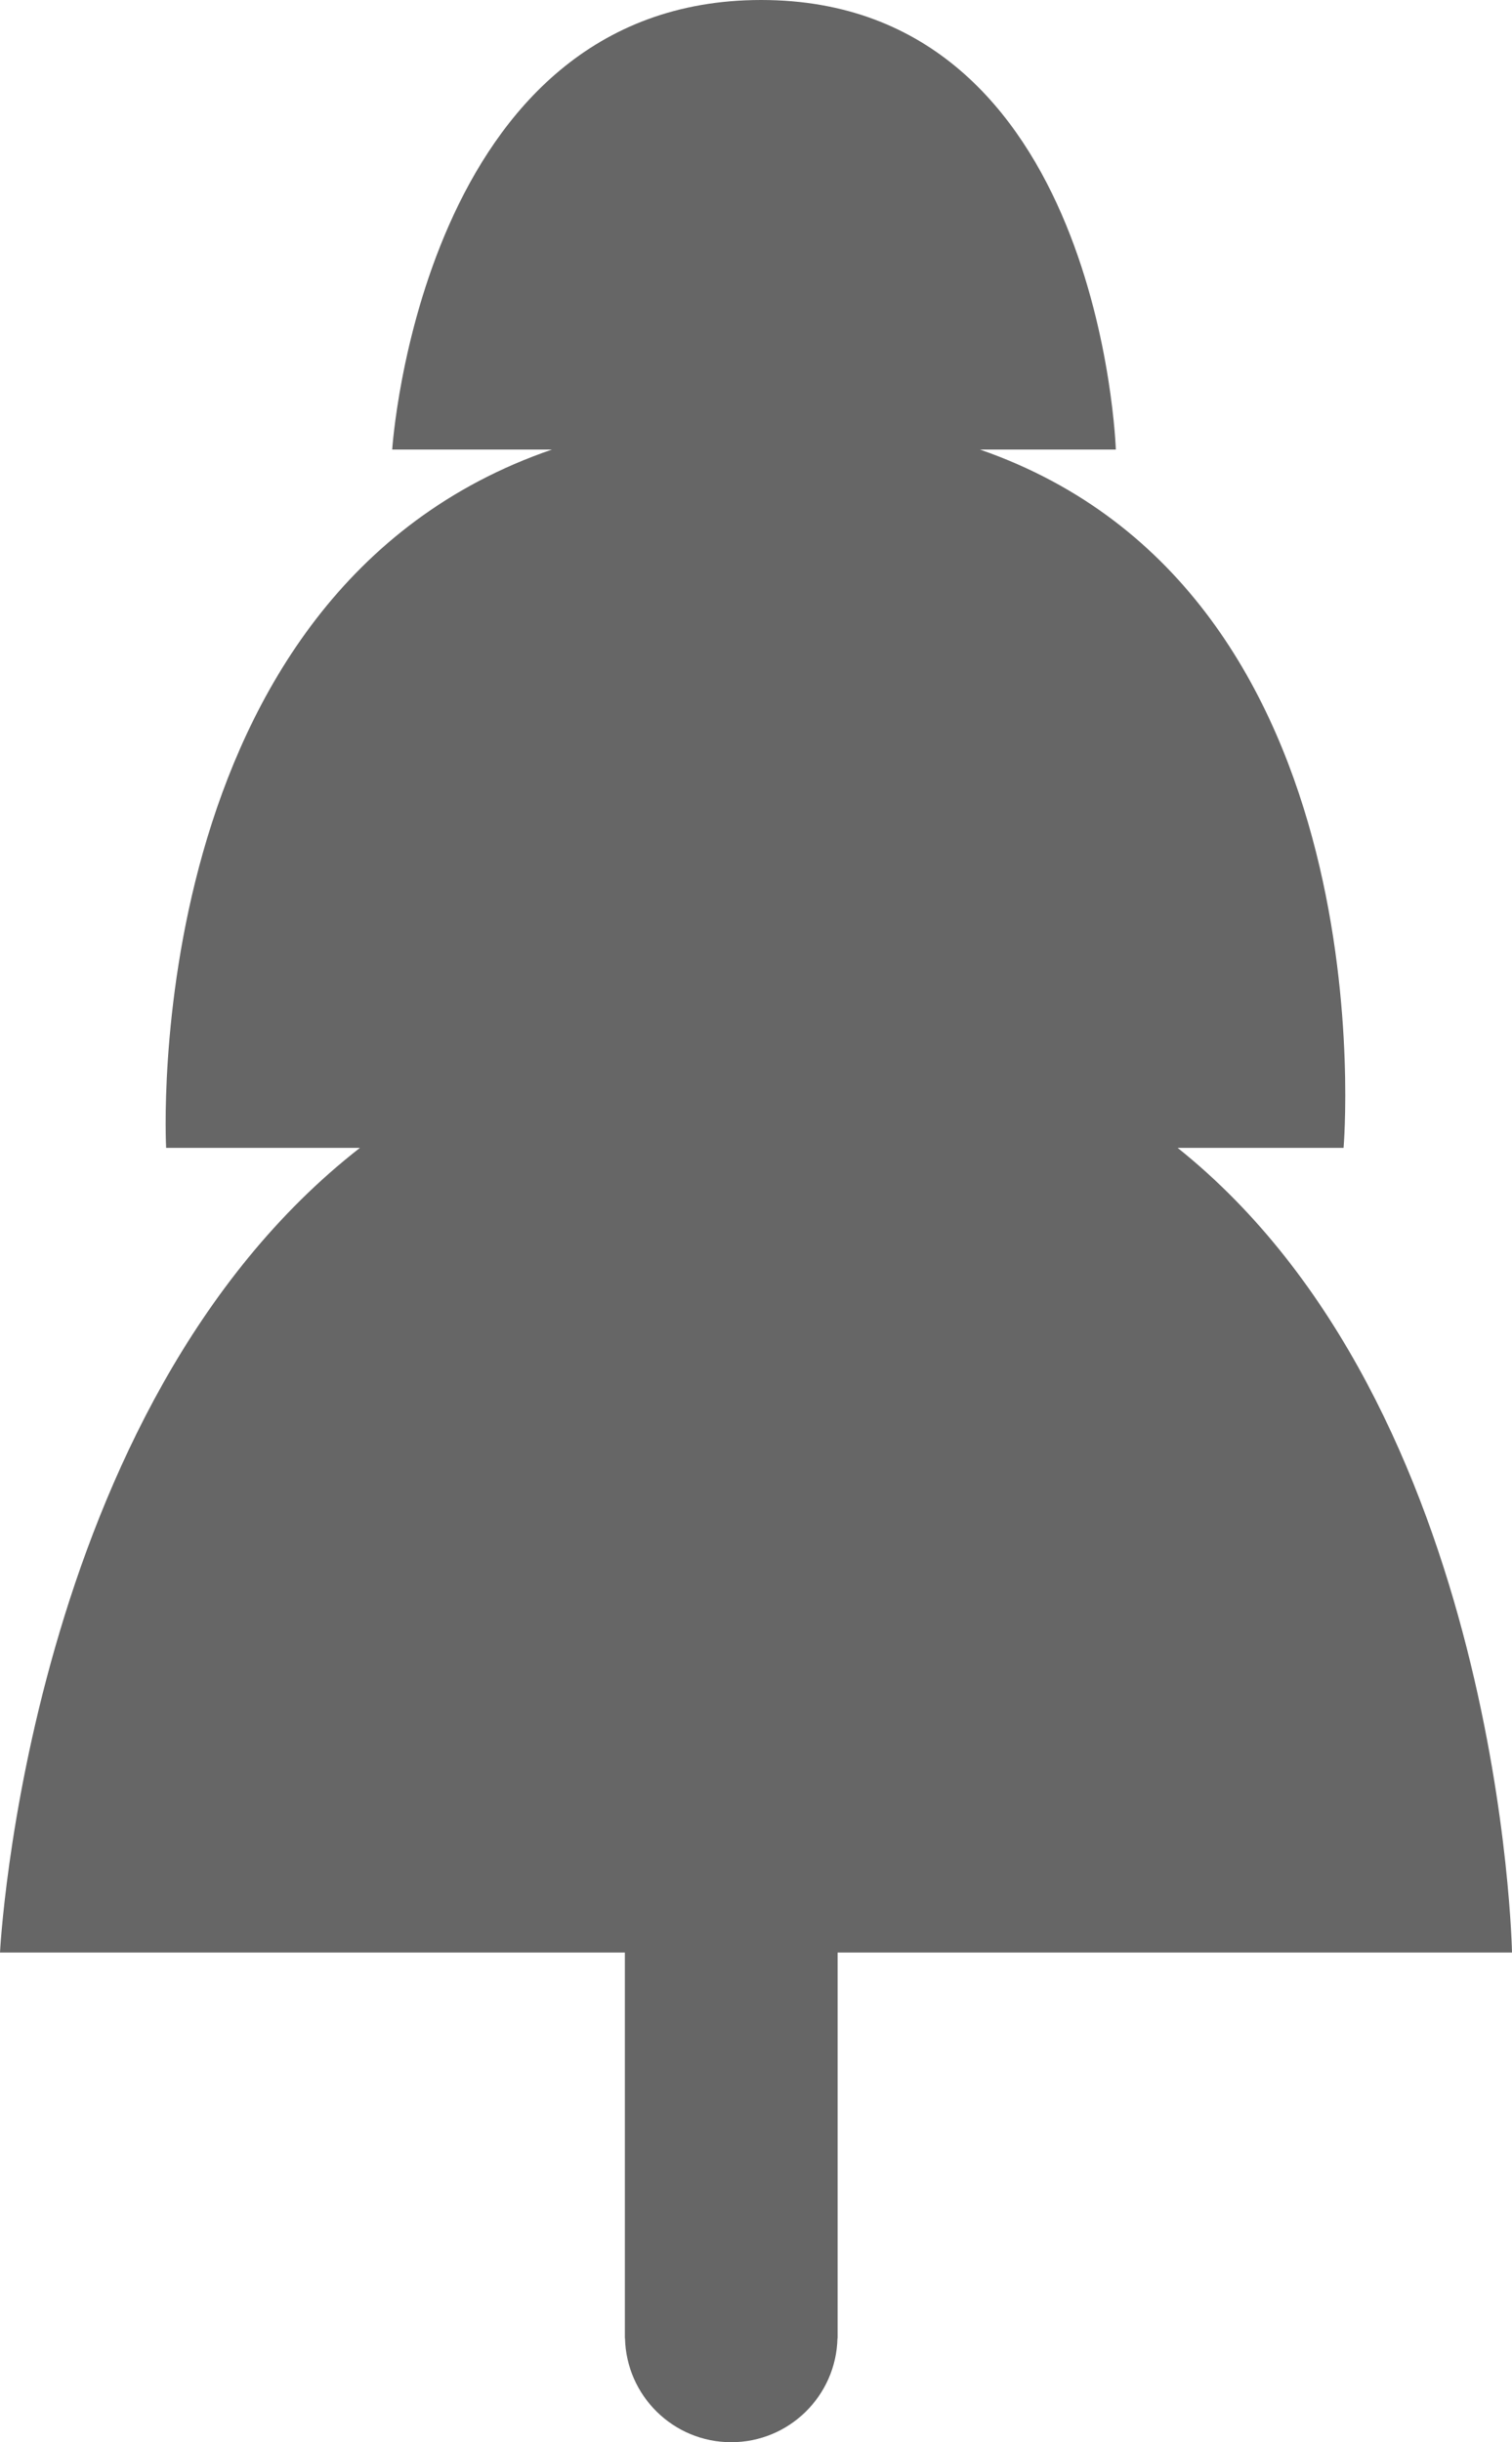 <?xml version="1.0" encoding="utf-8"?>
<!-- Generator: Adobe Illustrator 16.0.0, SVG Export Plug-In . SVG Version: 6.00 Build 0)  -->
<!DOCTYPE svg PUBLIC "-//W3C//DTD SVG 1.1//EN" "http://www.w3.org/Graphics/SVG/1.1/DTD/svg11.dtd">
<svg version="1.1" xmlns="http://www.w3.org/2000/svg" xmlns:xlink="http://www.w3.org/1999/xlink" x="0px" y="0px"
	 width="227.449px" height="367.226px" viewBox="0 0 227.449 367.226" enable-background="new 0 0 227.449 367.226"
	 xml:space="preserve">
<g id="Calque_1">
	<path fill="#666666" d="M177.149,172.599h24.963c0,0,7.195-83.53-54.695-105h20.438c0,0-2.188-67.599-53.353-67.599
		C63.337,0,59,67.599,59,67.599h24.025c-62.573,21.47-58.034,105-58.034,105h29.155C4.038,211.653,0,293.599,0,293.599h94v58h0.02
		c0.199,8.663,7.27,15.627,15.98,15.627s15.781-6.964,15.98-15.627H126v-58h101.449
		C227.449,293.599,226.016,211.653,177.149,172.599z"/>
</g>
<g id="Calque_2">
</g>
</svg>

